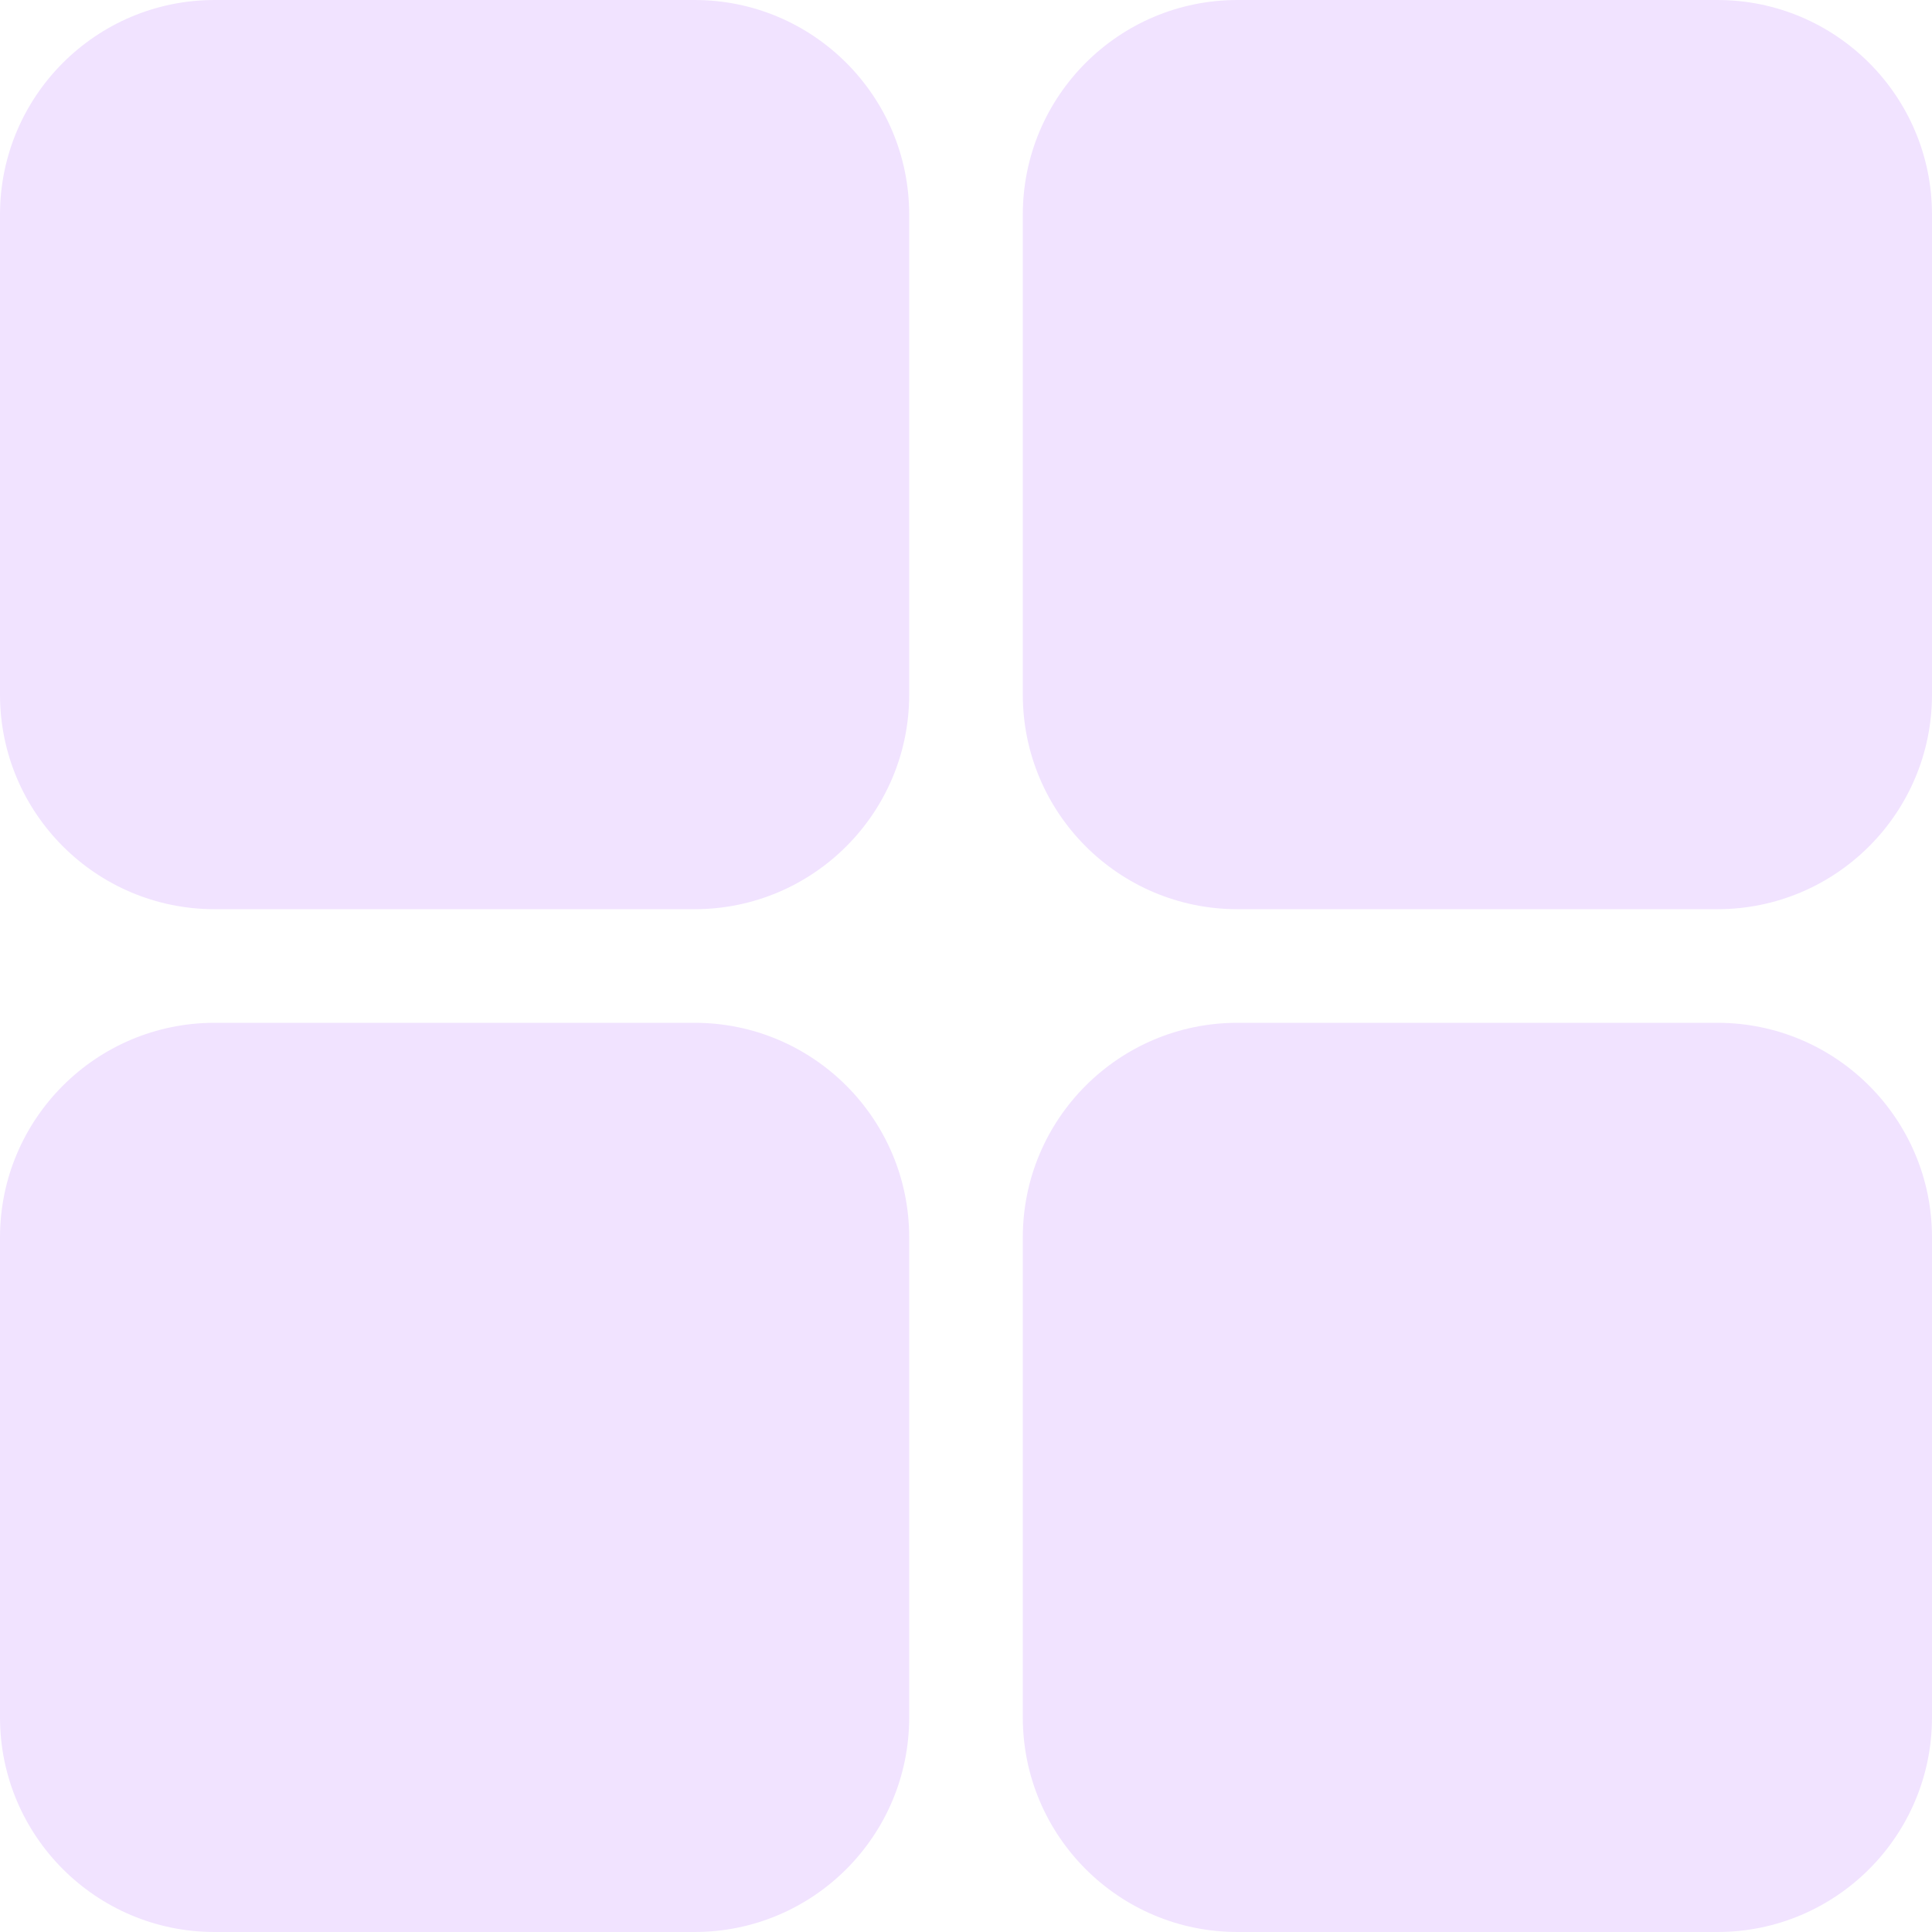 <svg width="20" height="20" viewBox="0 0 20 20" fill="none" xmlns="http://www.w3.org/2000/svg">
<g clip-path="url(#clip0)">
<path fill-rule="evenodd" clip-rule="evenodd" d="M2.222 0C0.995 0 0 0.995 0 2.222V7.19C0 8.417 0.995 9.412 2.222 9.412H7.19C8.417 9.412 9.412 8.417 9.412 7.19V2.222C9.412 0.995 8.417 0 7.19 0H2.222ZM12.81 0C11.583 0 10.588 0.995 10.588 2.222V7.19C10.588 8.417 11.583 9.412 12.81 9.412H17.778C19.005 9.412 20 8.417 20 7.19V2.222C20 0.995 19.005 0 17.778 0H12.81ZM0 12.81C0 11.583 0.995 10.588 2.222 10.588H7.19C8.417 10.588 9.412 11.583 9.412 12.81V17.778C9.412 19.005 8.417 20 7.19 20H2.222C0.995 20 0 19.005 0 17.778V12.81ZM12.81 10.588C11.583 10.588 10.588 11.583 10.588 12.81V17.778C10.588 19.005 11.583 20 12.81 20H17.778C19.005 20 20 19.005 20 17.778V12.81C20 11.583 19.005 10.588 17.778 10.588H12.81Z" fill="#F1E3FF"/>
</g>
<defs>
<clipPath id="clip0">
<rect width="20" height="20" fill="white"/>
</clipPath>
</defs>
</svg>
